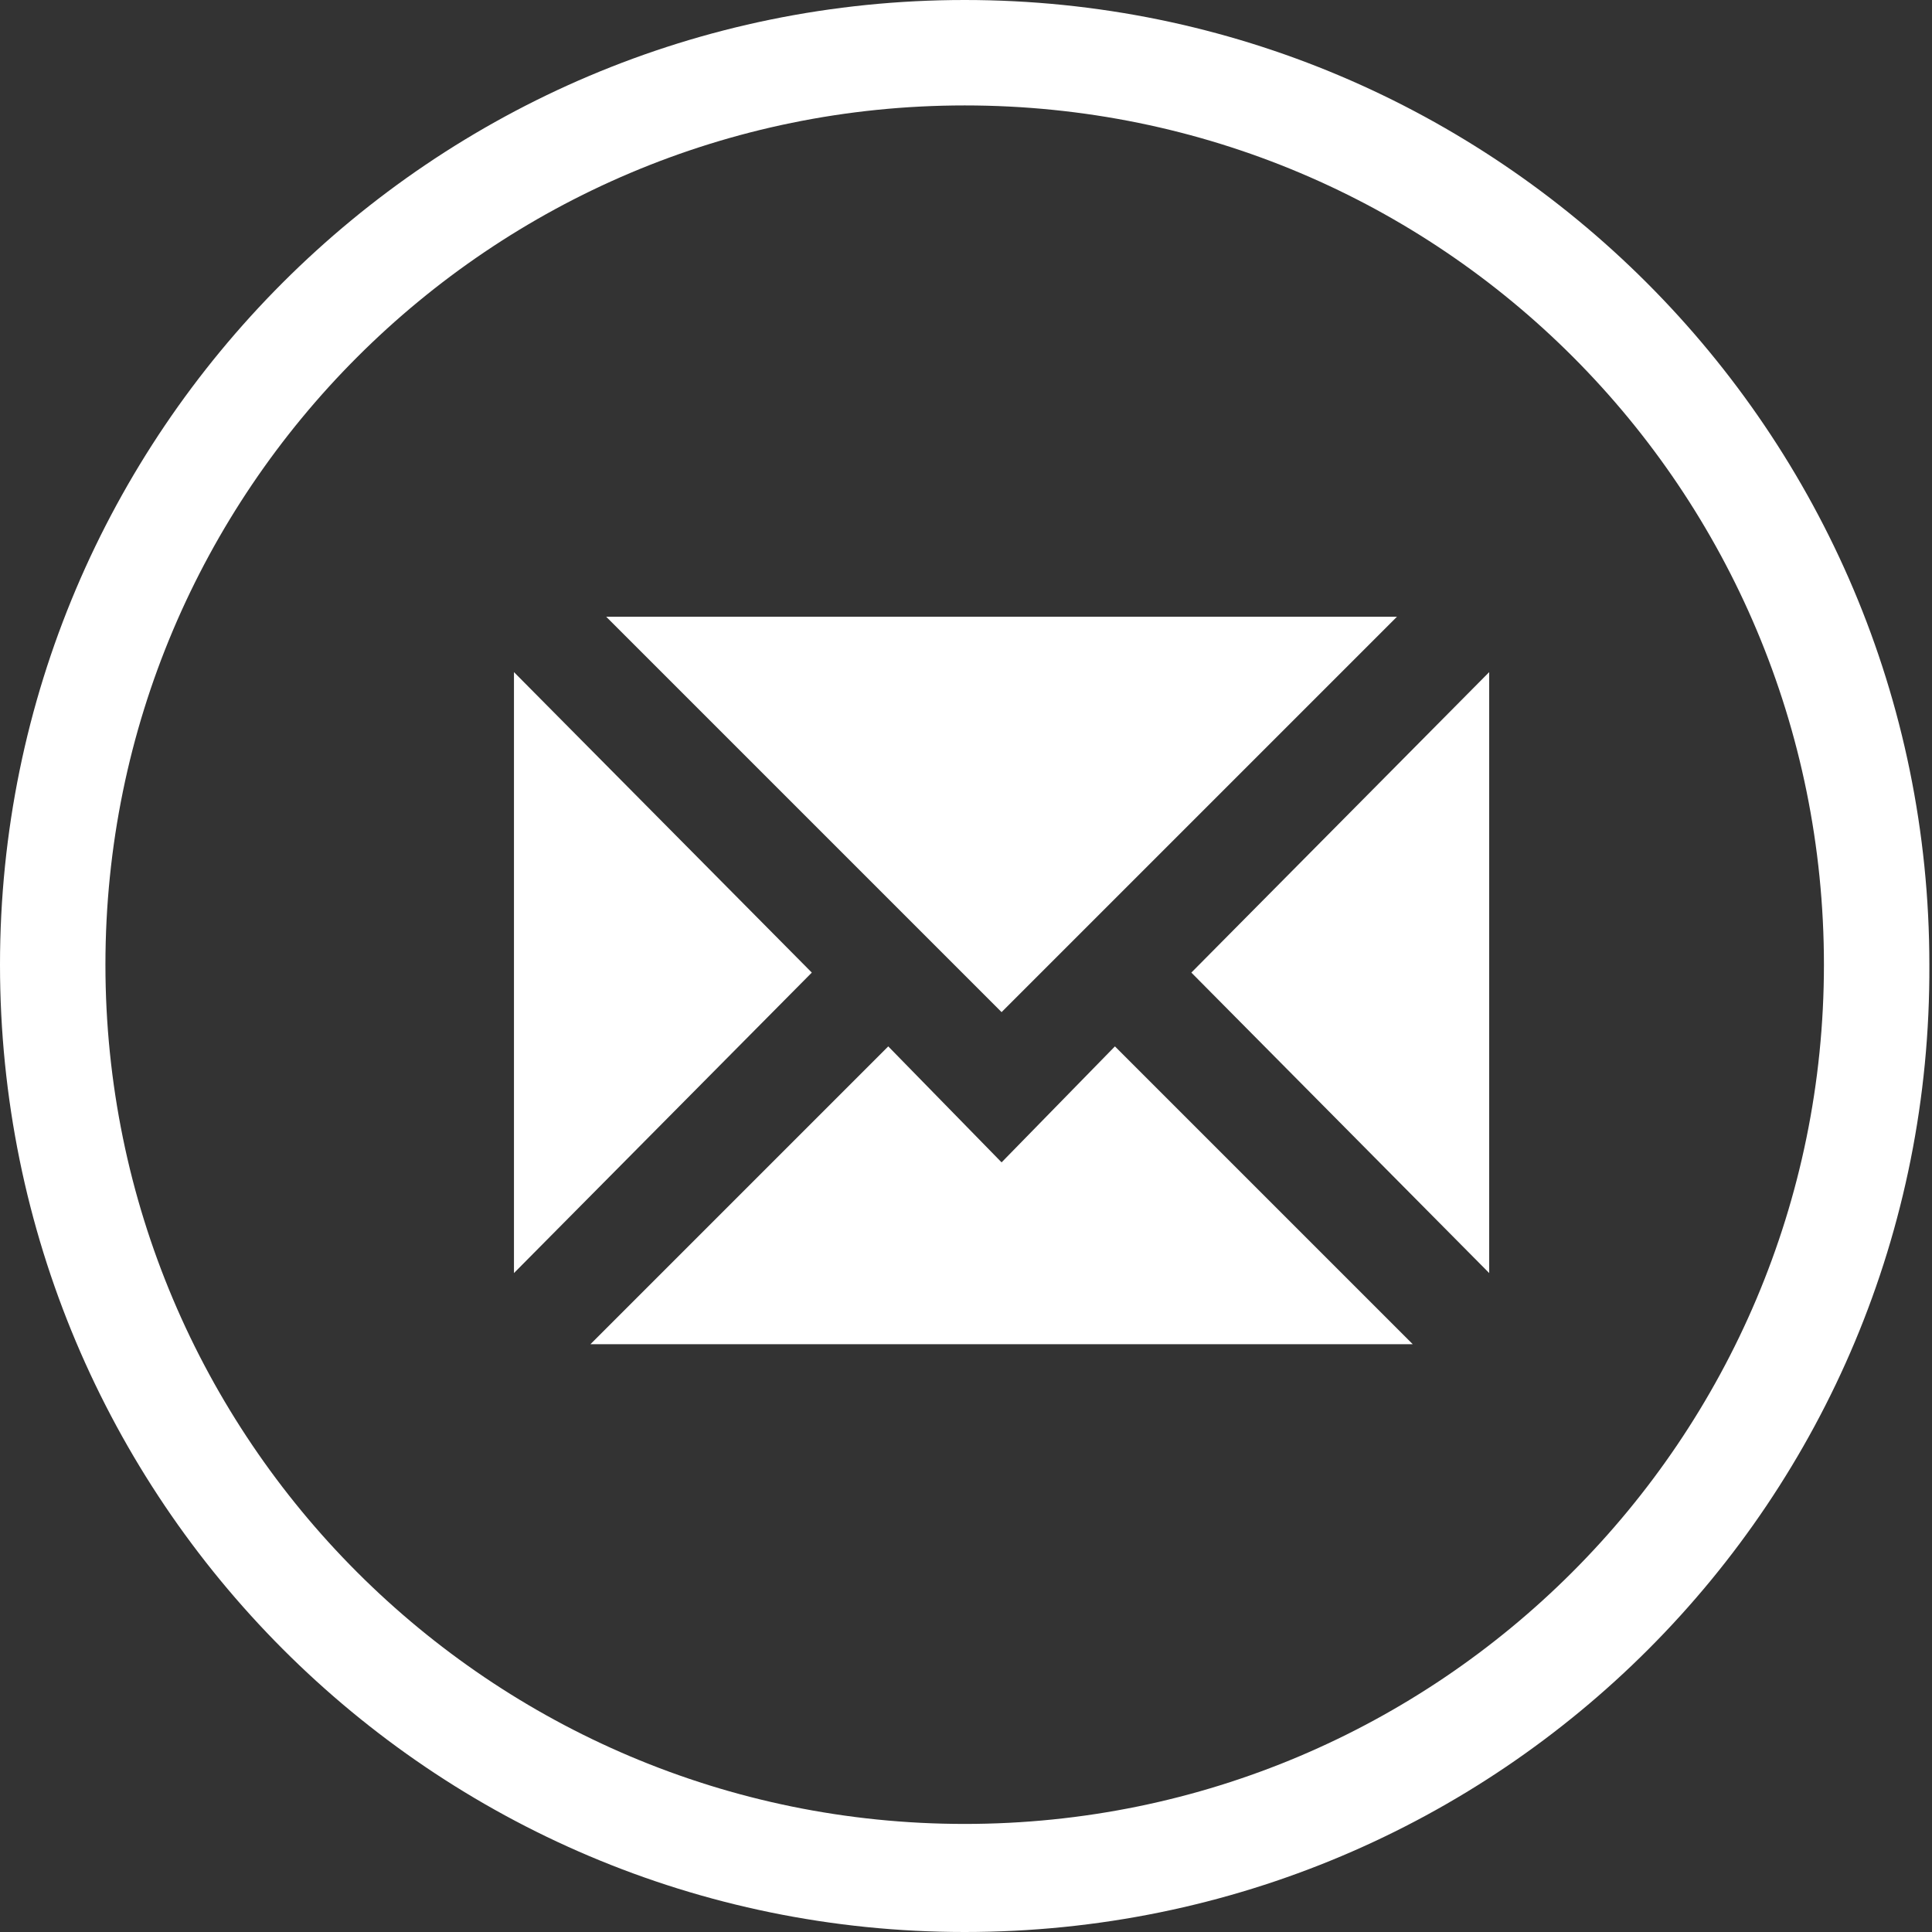 <?xml version="1.0" encoding="utf-8"?>
<!-- Generator: Adobe Illustrator 22.0.1, SVG Export Plug-In . SVG Version: 6.00 Build 0)  -->
<svg version="1.1" id="Layer_1" xmlns="http://www.w3.org/2000/svg" xmlns:xlink="http://www.w3.org/1999/xlink" x="0px" y="0px"
	 viewBox="0 0 73.3 73.3" style="enable-background:new 0 0 73.3 73.3;" xml:space="preserve">
<rect x="0" y="0" width="73.3" height="73.3" fill="#333333" stroke="none"/>
<style type="text/css">
	.st0{fill:#FFFFFF;}
</style>
<g>
	<path class="st0" d="M36.6,73.3C16.4,73.3,0,56.9,0,36.6C0,16.4,16.4,0,36.6,0c20.2,0,36.6,16.4,36.6,36.6
		C73.3,56.9,56.9,73.3,36.6,73.3z M36.6,4C18.6,4,4,18.6,4,36.6s14.6,32.6,32.6,32.6s32.6-14.6,32.6-32.6S54.7,4,36.6,4z"/>
</g>
<polygon class="st0" points="53,23.4 23,23.4 38,38.4 "/>
<g>
	<polygon class="st0" points="53.6,51 42.3,39.7 38,44.1 33.7,39.7 22.4,51 	"/>
	<polygon class="st0" points="30.8,36.9 19.5,25.5 19.5,48.3 	"/>
	<polygon class="st0" points="56.5,48.3 56.5,25.5 45.2,36.9 	"/>
</g>
</svg>
